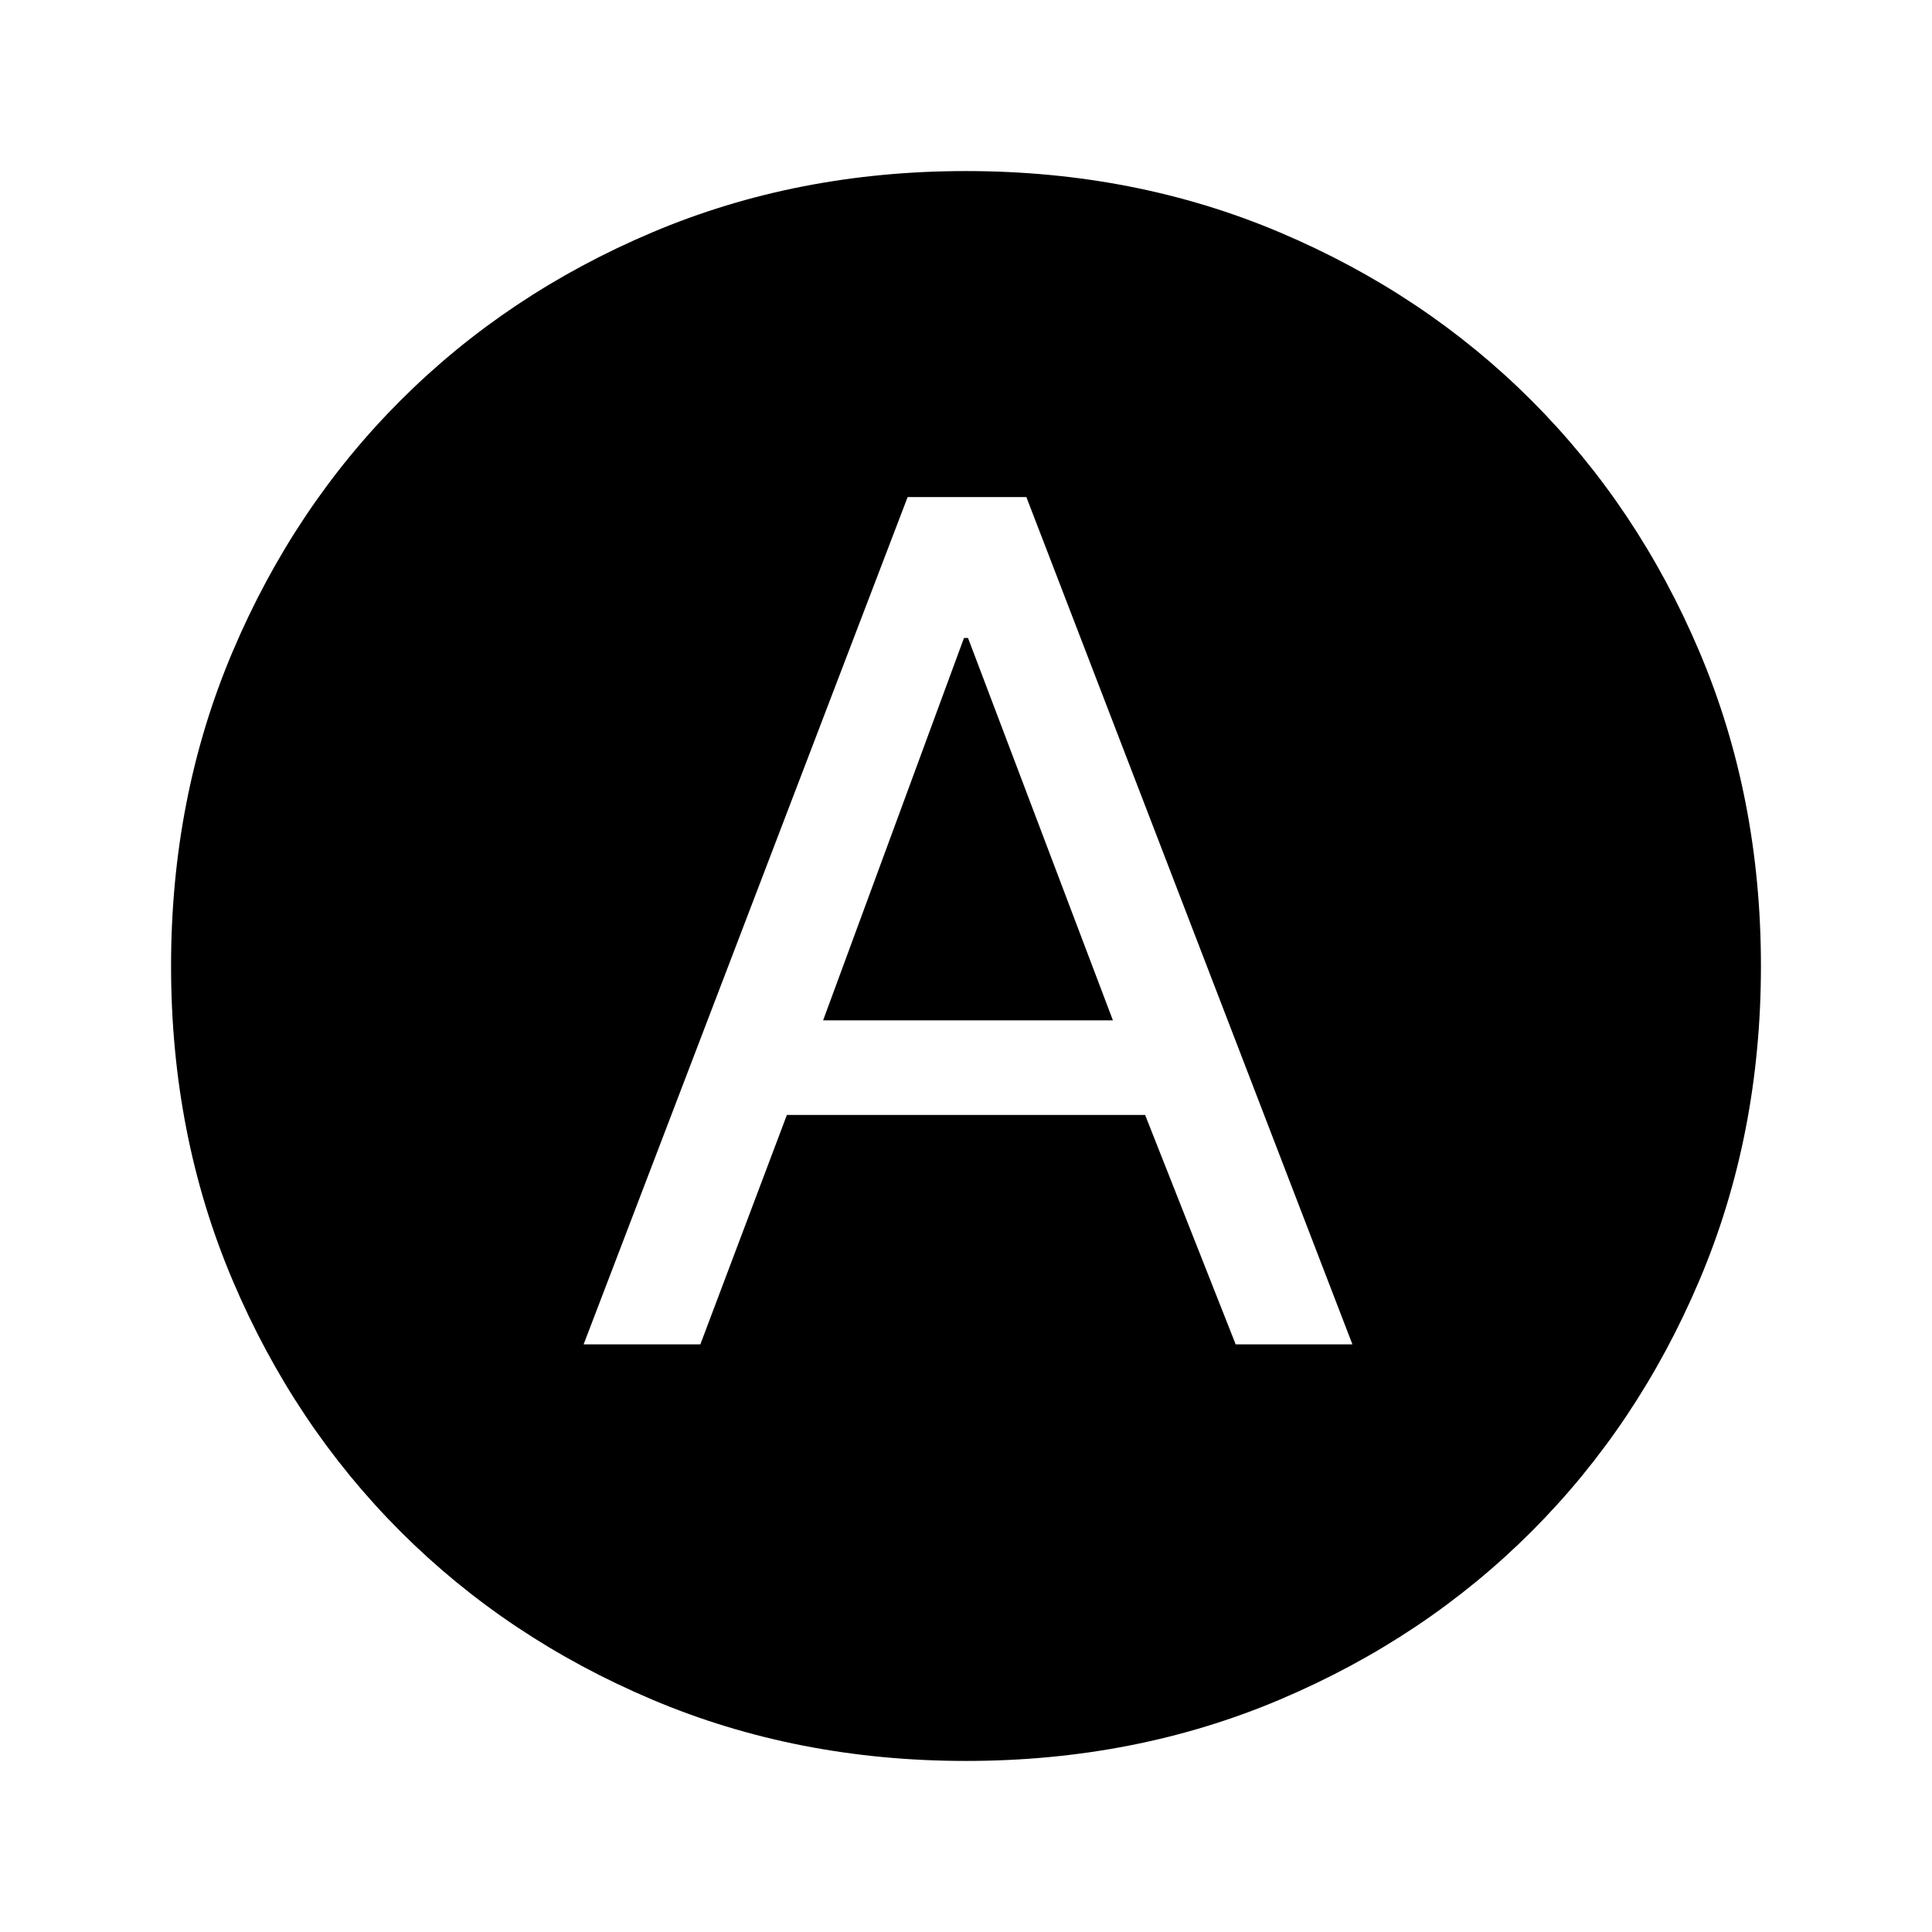 <svg xmlns="http://www.w3.org/2000/svg" height="48" width="48"><path d="M14.5 33.4h2.9l2.15-5.7h8.9l2.25 5.7h2.9l-8.1-21.05h-2.95Zm5.95-8.05 3.5-9.5h.1l3.6 9.5ZM24 43.75q-4.2 0-7.8-1.525-3.6-1.525-6.25-4.175T5.775 31.8Q4.25 28.2 4.25 24q0-4.2 1.525-7.8Q7.3 12.6 9.95 9.95t6.25-4.175Q19.8 4.25 24 4.25q4.2 0 7.8 1.525Q35.4 7.3 38.05 9.95t4.175 6.25q1.525 3.6 1.525 7.8 0 4.2-1.525 7.8-1.525 3.6-4.175 6.25t-6.25 4.175Q28.2 43.75 24 43.75Z"/></svg>